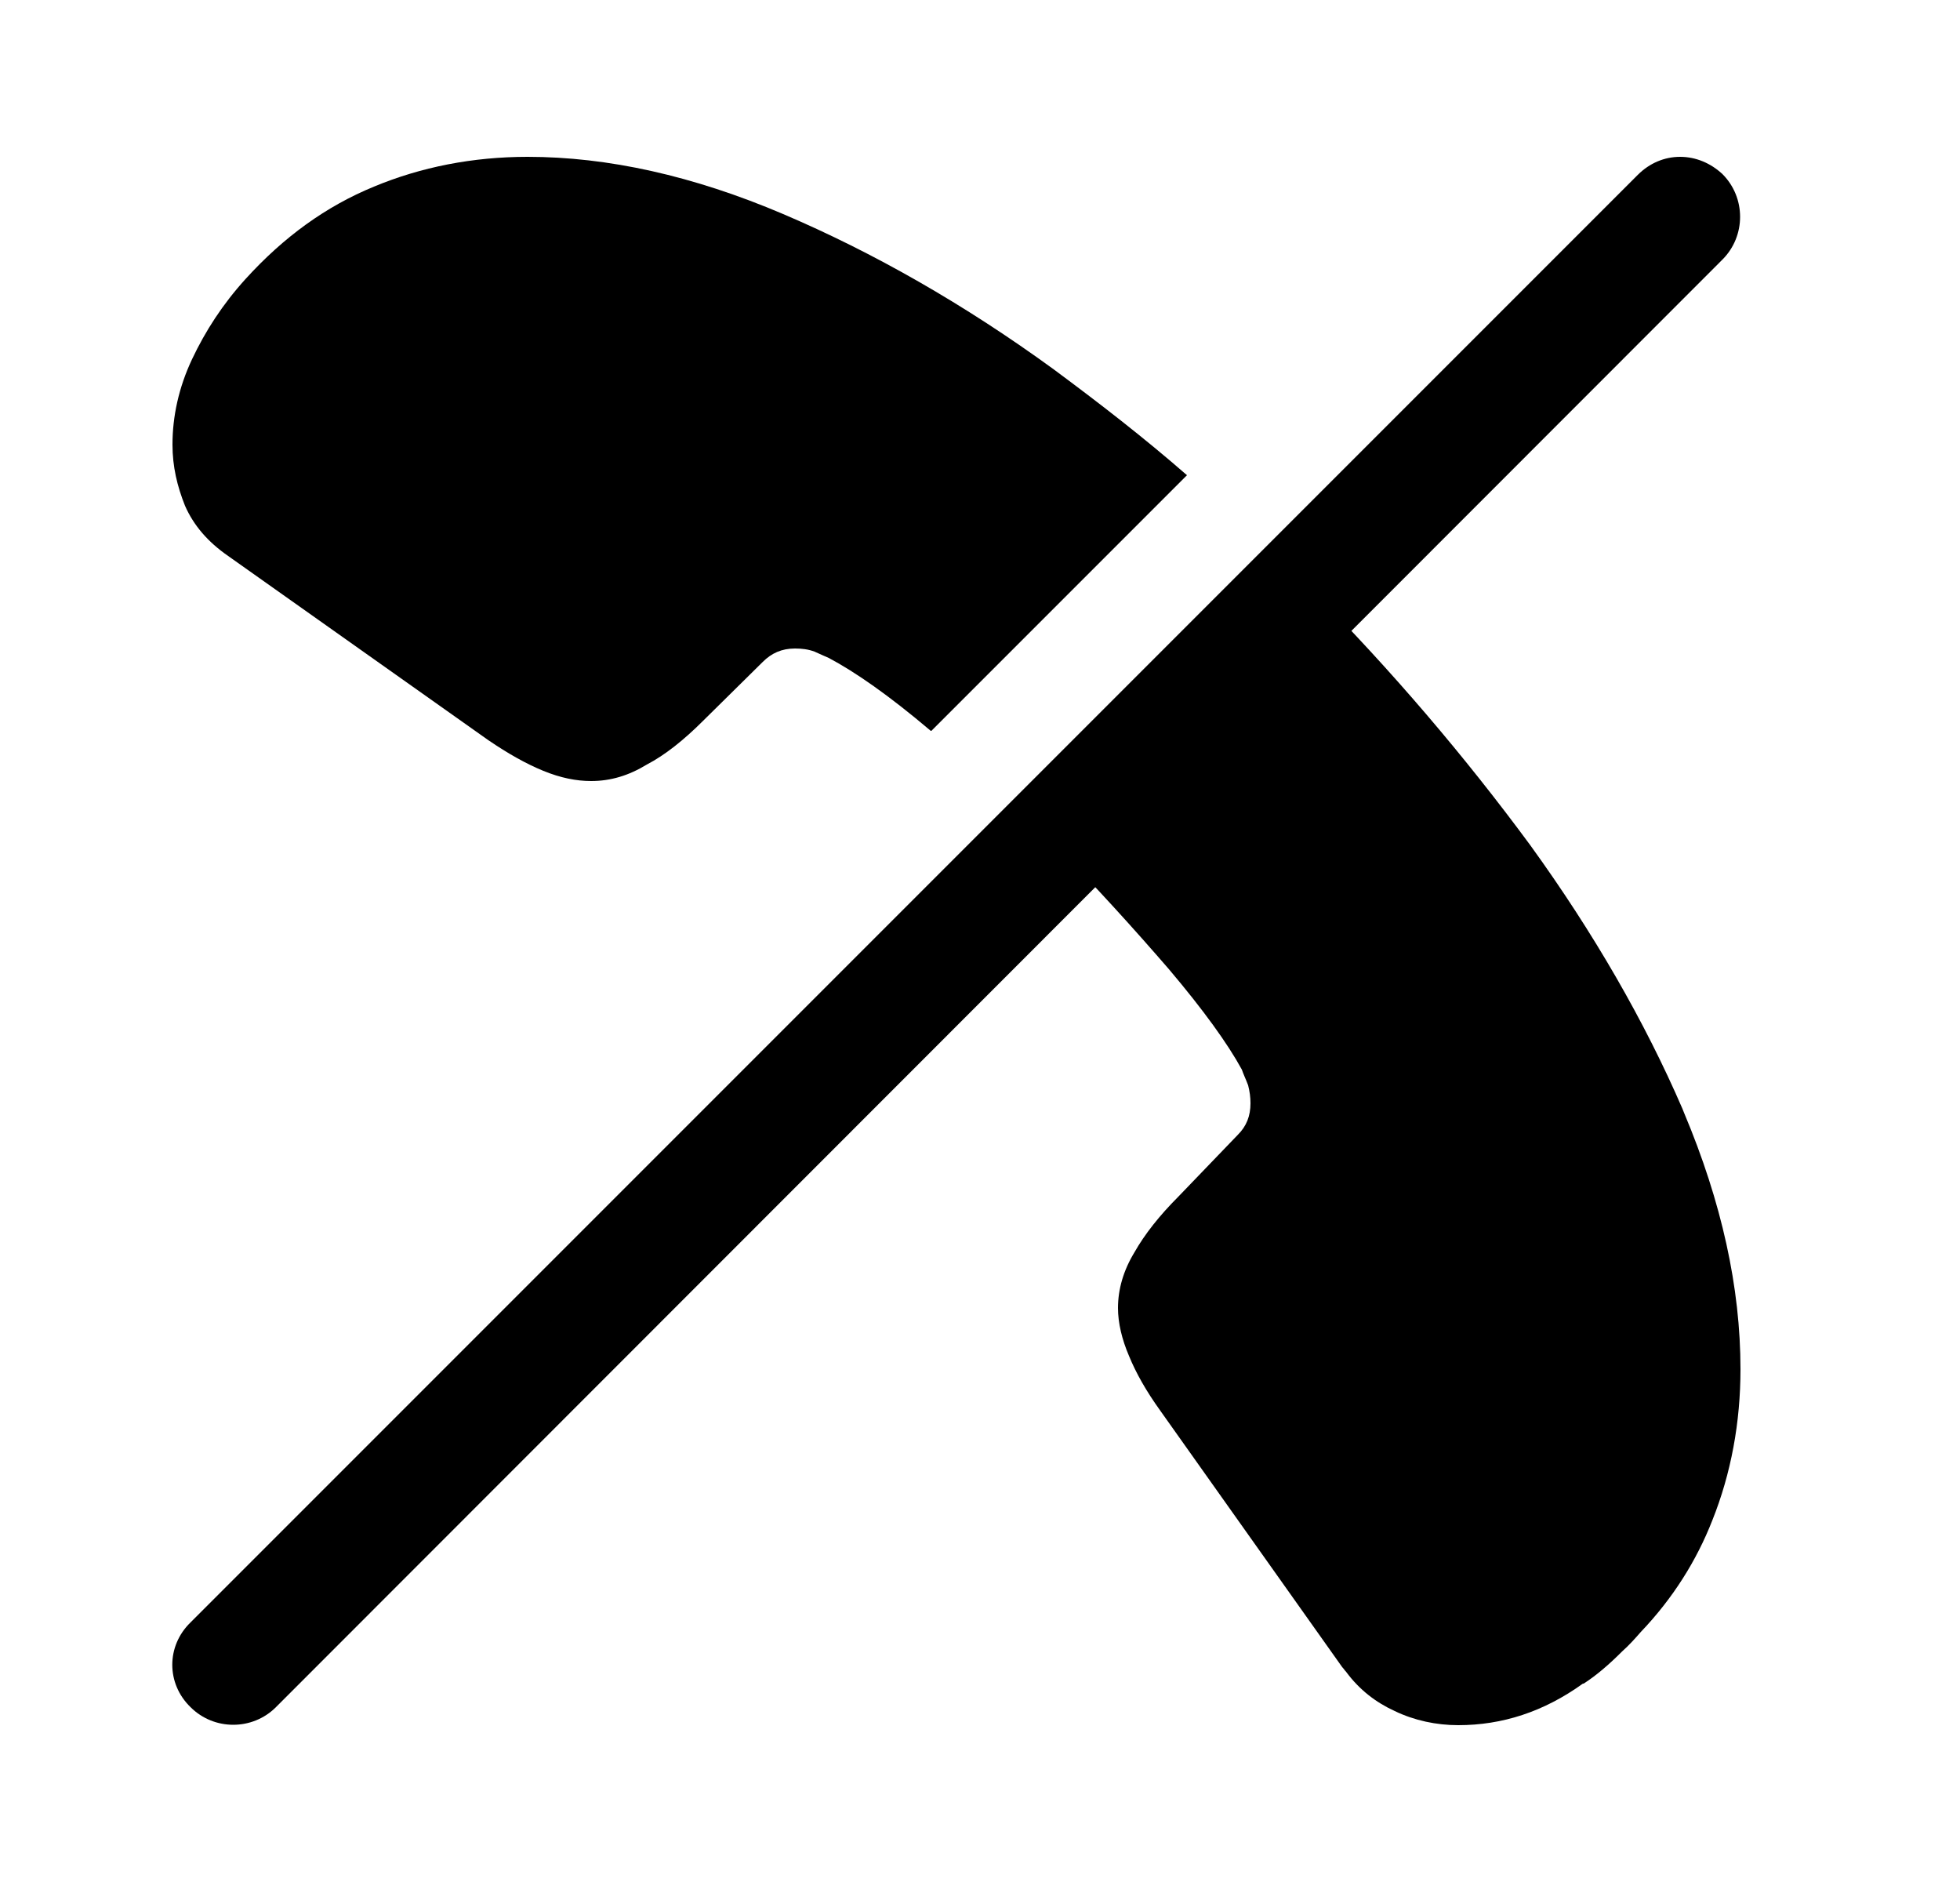 <svg width="25" height="24" viewBox="0 0 25 24" fill="none" xmlns="http://www.w3.org/2000/svg">
<path d="M2.2 5.67C2.2 5.31 2.28 4.94 2.45 4.58C2.62 4.22 2.84 3.88 3.13 3.56C3.62 3.02 4.16 2.63 4.77 2.38C5.37 2.13 6.03 2 6.73 2C7.75 2 8.84 2.24 9.99 2.73C11.14 3.22 12.3 3.88 13.44 4.71C14.02 5.14 14.59 5.58 15.14 6.06L11.88 9.32C11.87 9.32 11.87 9.32 11.86 9.31C11.34 8.87 10.91 8.57 10.57 8.39C10.52 8.37 10.46 8.34 10.39 8.31C10.31 8.28 10.23 8.27 10.14 8.27C9.97 8.27 9.84 8.33 9.73 8.44L8.97 9.19C8.72 9.44 8.48 9.63 8.25 9.75C8.02 9.89 7.79 9.96 7.54 9.96C7.35 9.96 7.15 9.92 6.93 9.83C6.71 9.74 6.48 9.61 6.23 9.44L2.91 7.09C2.65 6.91 2.47 6.7 2.36 6.45C2.26 6.2 2.2 5.95 2.2 5.67Z" fill="black"/>
<path d="M13.44 10.76L16.7 7.5C16.71 7.5 16.71 7.5 16.72 7.51C17.75 8.55 18.68 9.64 19.52 10.78C20.33 11.9 20.98 13.03 21.46 14.14C21.47 14.16 21.47 14.17 21.48 14.19C21.96 15.33 22.2 16.42 22.2 17.46C22.2 18.14 22.08 18.79 21.84 19.39C21.64 19.9 21.34 20.38 20.93 20.81C20.86 20.89 20.78 20.98 20.69 21.06C20.53 21.22 20.37 21.36 20.2 21.47C20.19 21.47 20.19 21.47 20.19 21.47C19.69 21.83 19.16 22 18.6 22C18.32 22 18.04 21.94 17.79 21.82C17.55 21.71 17.34 21.55 17.17 21.32C17.15 21.3 17.14 21.28 17.12 21.26L14.8 17.99C14.62 17.74 14.49 17.51 14.4 17.29C14.31 17.08 14.26 16.87 14.26 16.68C14.26 16.44 14.33 16.2 14.47 15.97C14.6 15.74 14.79 15.5 15.03 15.26L15.79 14.47C15.9 14.36 15.95 14.23 15.95 14.07C15.95 13.99 15.94 13.92 15.92 13.84C15.89 13.76 15.86 13.7 15.84 13.64C15.66 13.31 15.35 12.88 14.91 12.36C14.46 11.84 13.98 11.31 13.46 10.78C13.45 10.77 13.45 10.77 13.44 10.76Z" fill="black"/>
<path d="M2.43 21.77C2.73 22.07 3.22 22.07 3.52 21.77L21.97 3.31C22.27 3.01 22.27 2.52 21.97 2.22C21.82 2.08 21.63 2 21.43 2C21.23 2 21.04 2.08 20.89 2.23L2.43 20.69C2.12 20.99 2.12 21.47 2.43 21.77Z" fill="black"/>
</svg>
